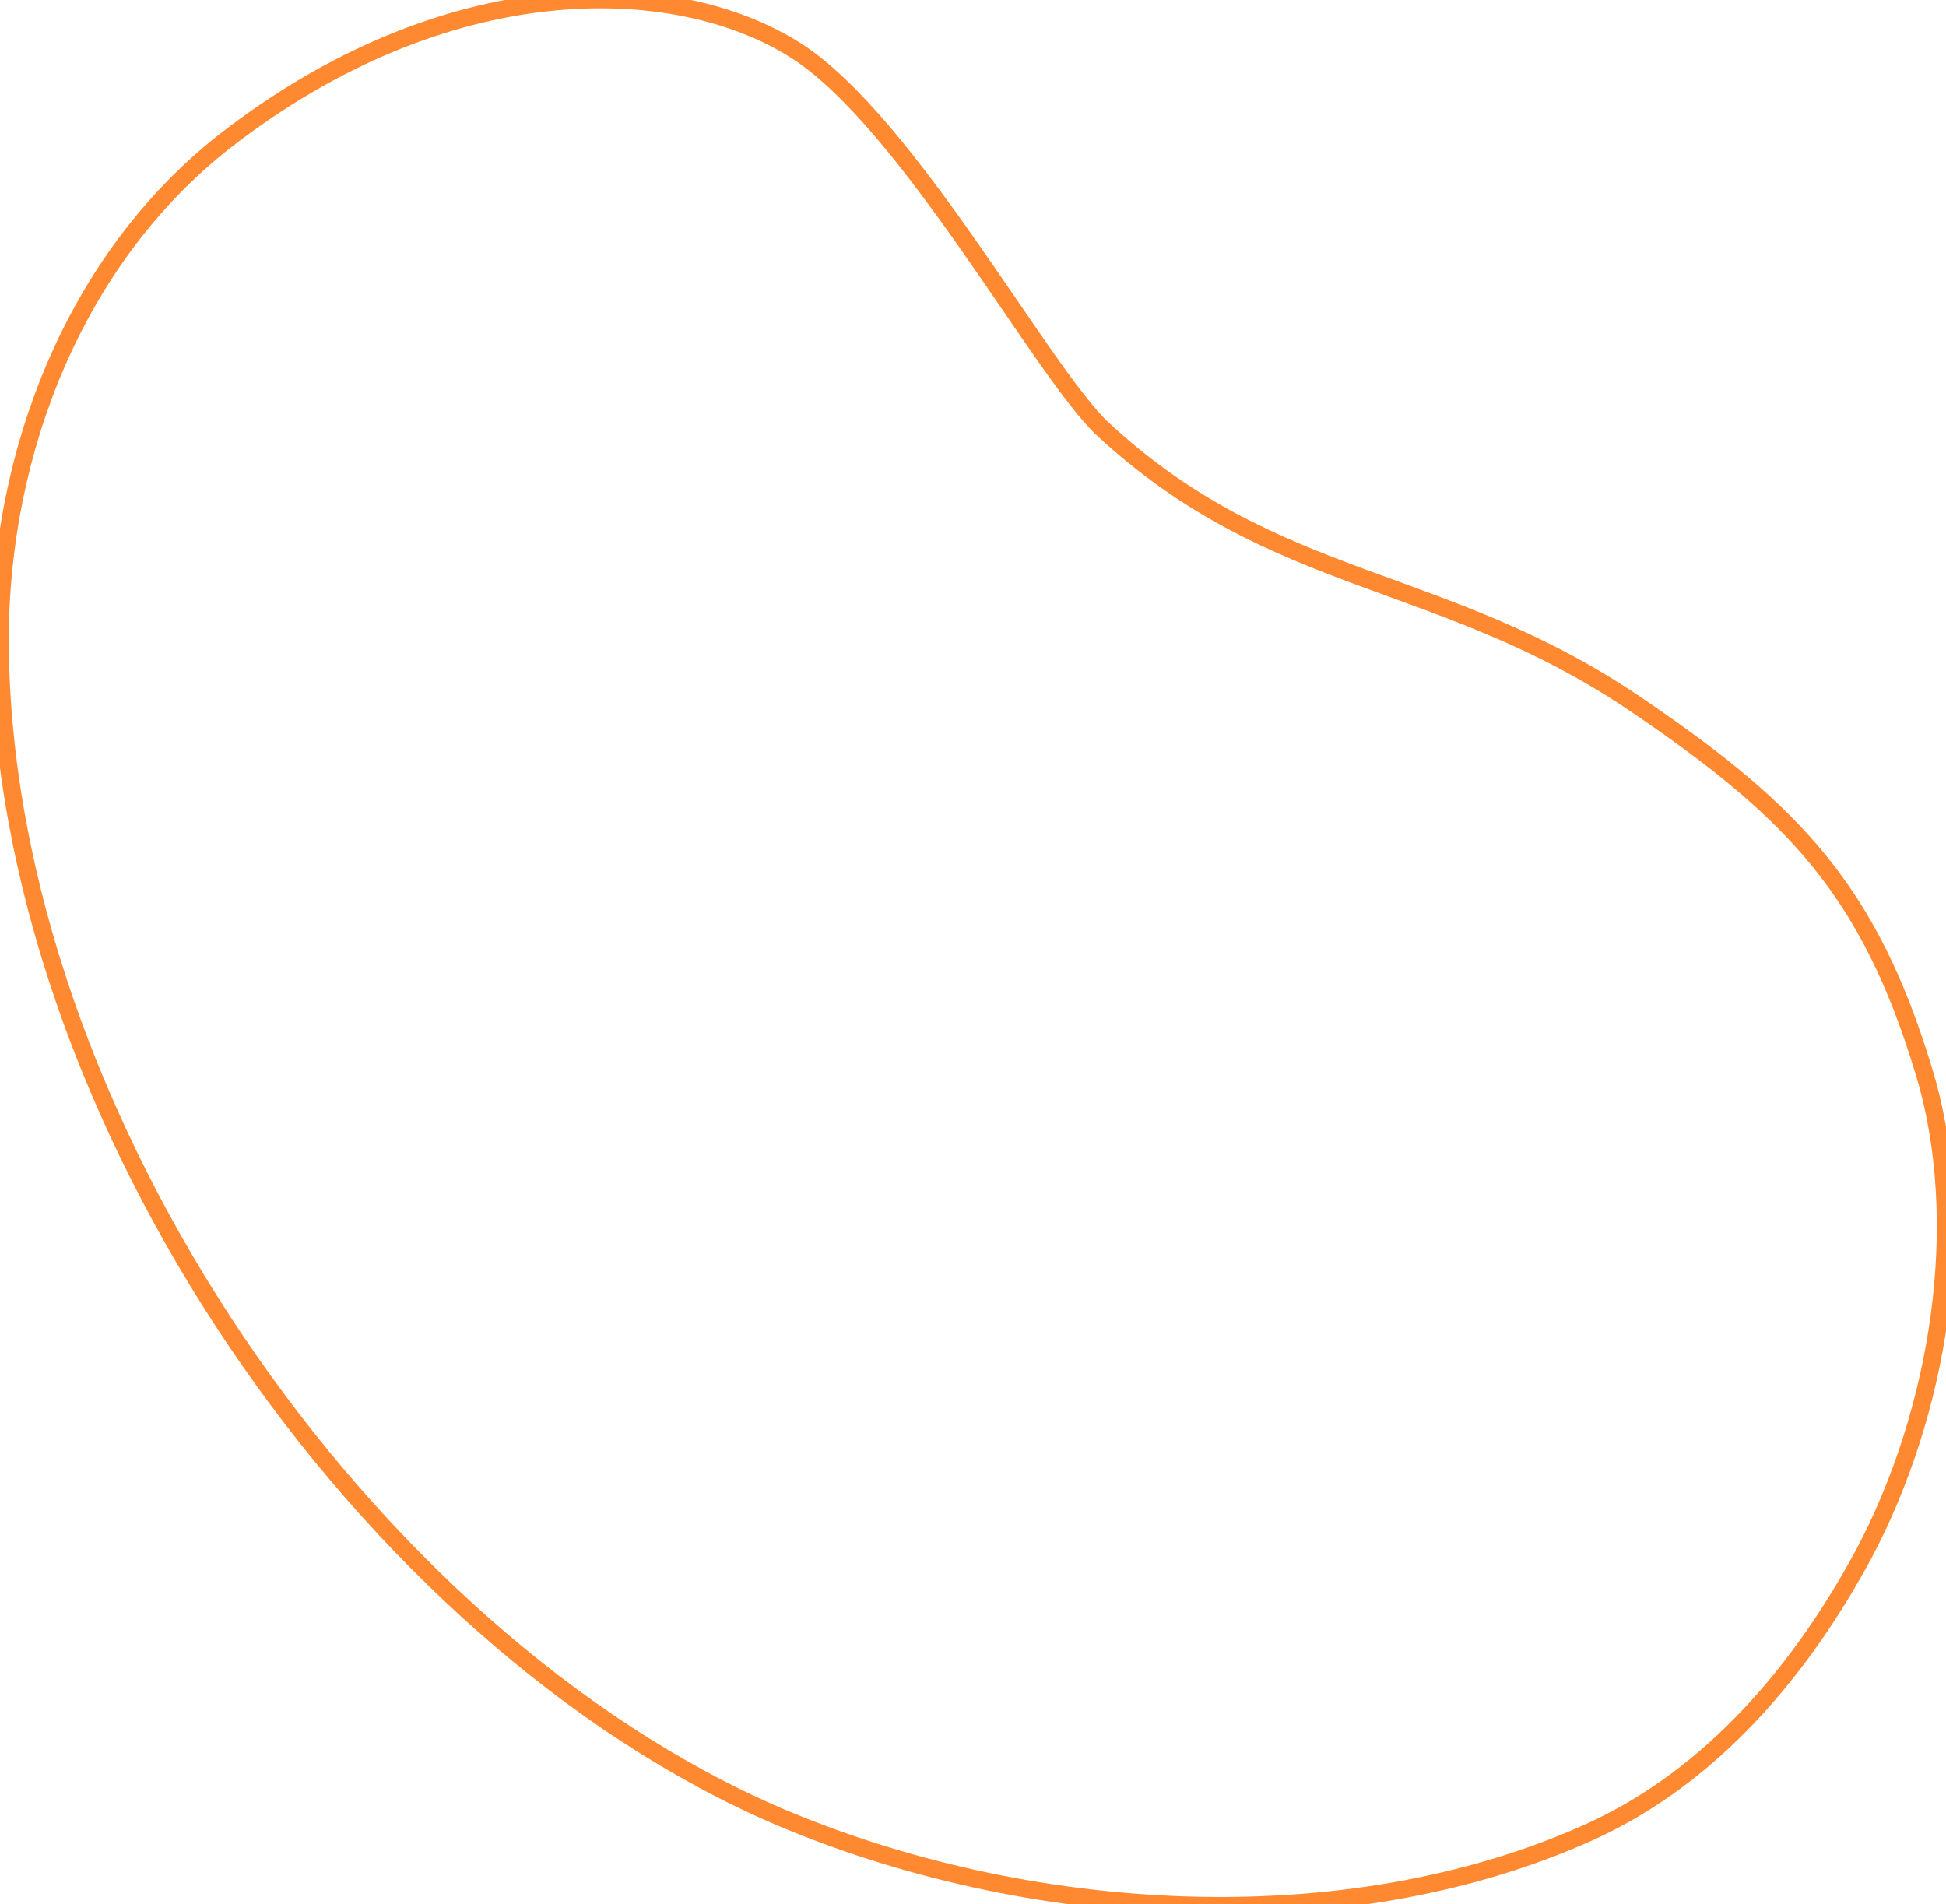 <?xml version="1.0" encoding="utf-8"?>
<!-- Generator: Adobe Illustrator 27.3.1, SVG Export Plug-In . SVG Version: 6.00 Build 0)  -->
<svg version="1.1" id="_レイヤー_2" xmlns="http://www.w3.org/2000/svg" xmlns:xlink="http://www.w3.org/1999/xlink" x="0px"
	 y="0px" viewBox="0 0 111.2 108.8" style="enable-background:new 0 0 111.2 108.8;" xml:space="preserve">
<style type="text/css">
	.st0{fill:none;stroke:#FF8931;stroke-miterlimit:10;}
</style>
<g id="_レイヤー_3">
	<path class="st0" d="M0,36.6C0,25.8,4.3,14.8,12.8,8.1c12.7-9.9,25.8-9.6,32.7-5.2C51.9,7,59.5,21.2,63,24.5
		c9.9,9.2,19.5,8.2,30.7,15.9c8.8,6,13.1,10.5,16.2,20.7c2.7,8.7,0.9,19.6-3.4,27.7c-3.5,6.5-8.6,12.7-15.7,15.9
		c-14,6.3-32.2,5.1-46.3-0.9C21,93.7,0.1,63.8,0,36.6z"/>
</g>
</svg>
